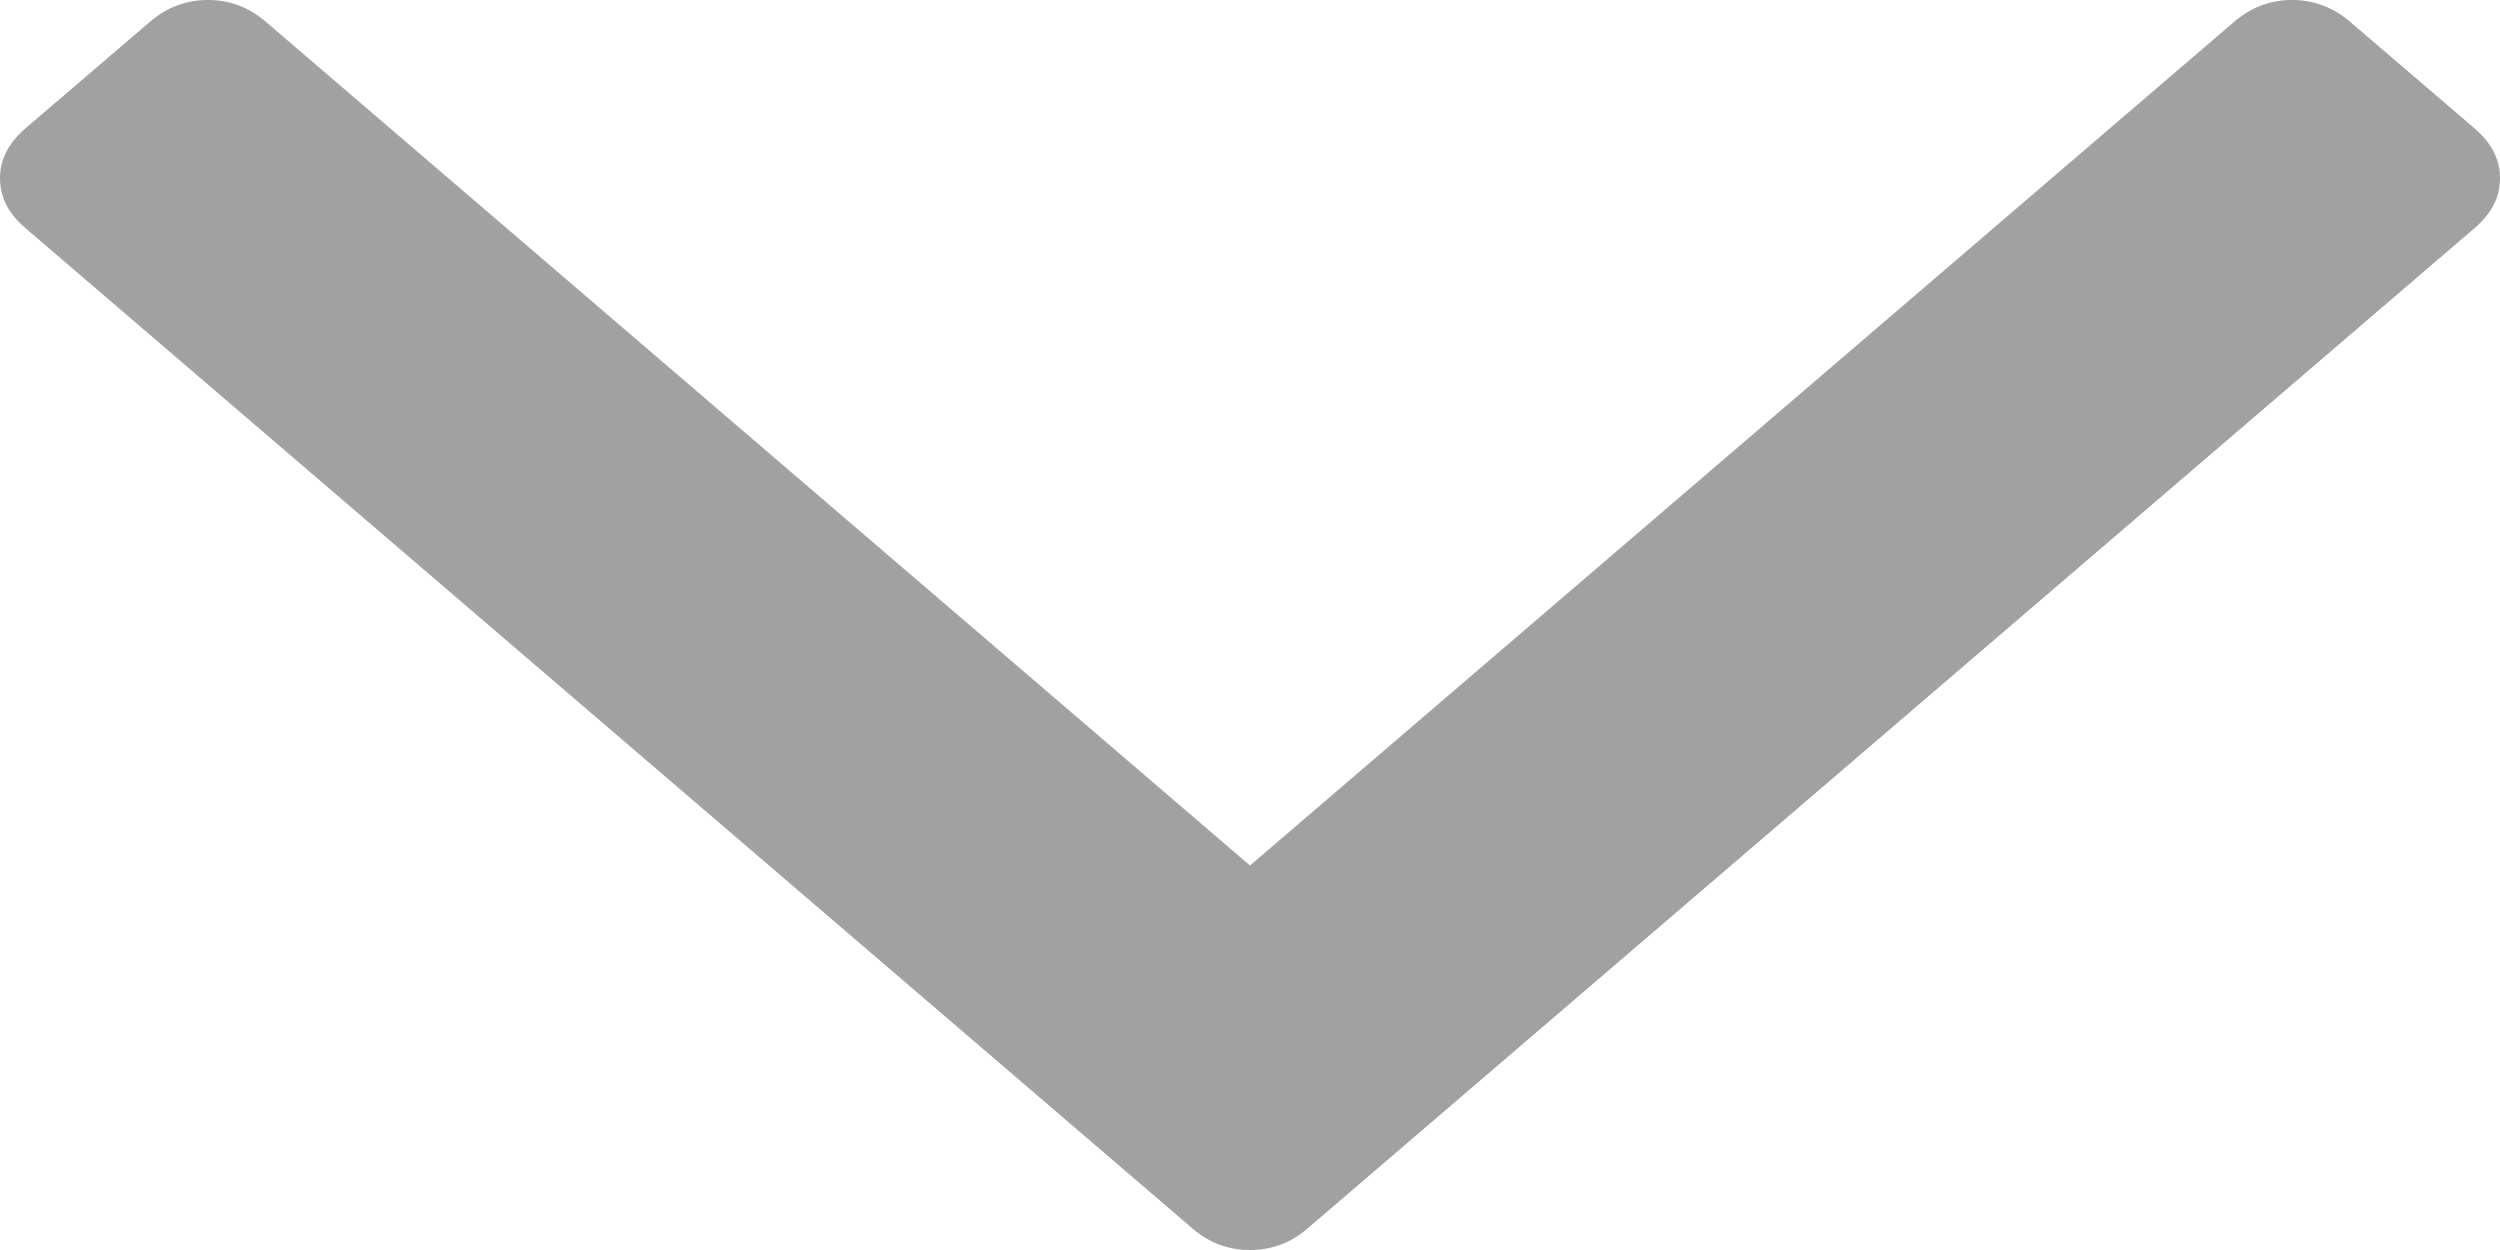 ﻿<?xml version="1.0" encoding="utf-8"?>
<svg version="1.1" xmlns:xlink="http://www.w3.org/1999/xlink" width="10px" height="5px" xmlns="http://www.w3.org/2000/svg">
  <g transform="matrix(1 0 0 1 -856 -111 )">
    <path d="M 9.9 0.515  C 9.967 0.573  10 0.639  10 0.713  C 10 0.788  9.967 0.853  9.9 0.911  L 5.23 4.914  C 5.164 4.971  5.087 5  5 5  C 4.913 5  4.836 4.971  4.77 4.914  L 0.1 0.911  C 0.033 0.853  0 0.788  0 0.713  C 0 0.639  0.033 0.573  0.1 0.515  L 0.601 0.086  C 0.668 0.029  0.745 0  0.832 0  C 0.919 0  0.995 0.029  1.062 0.086  L 5 3.462  L 8.938 0.086  C 9.005 0.029  9.081 0  9.168 0  C 9.255 0  9.332 0.029  9.399 0.086  L 9.9 0.515  Z " fill-rule="nonzero" fill="#a1a1a1" stroke="none" transform="matrix(1 0 0 1 856 111 )" />
  </g>
</svg>